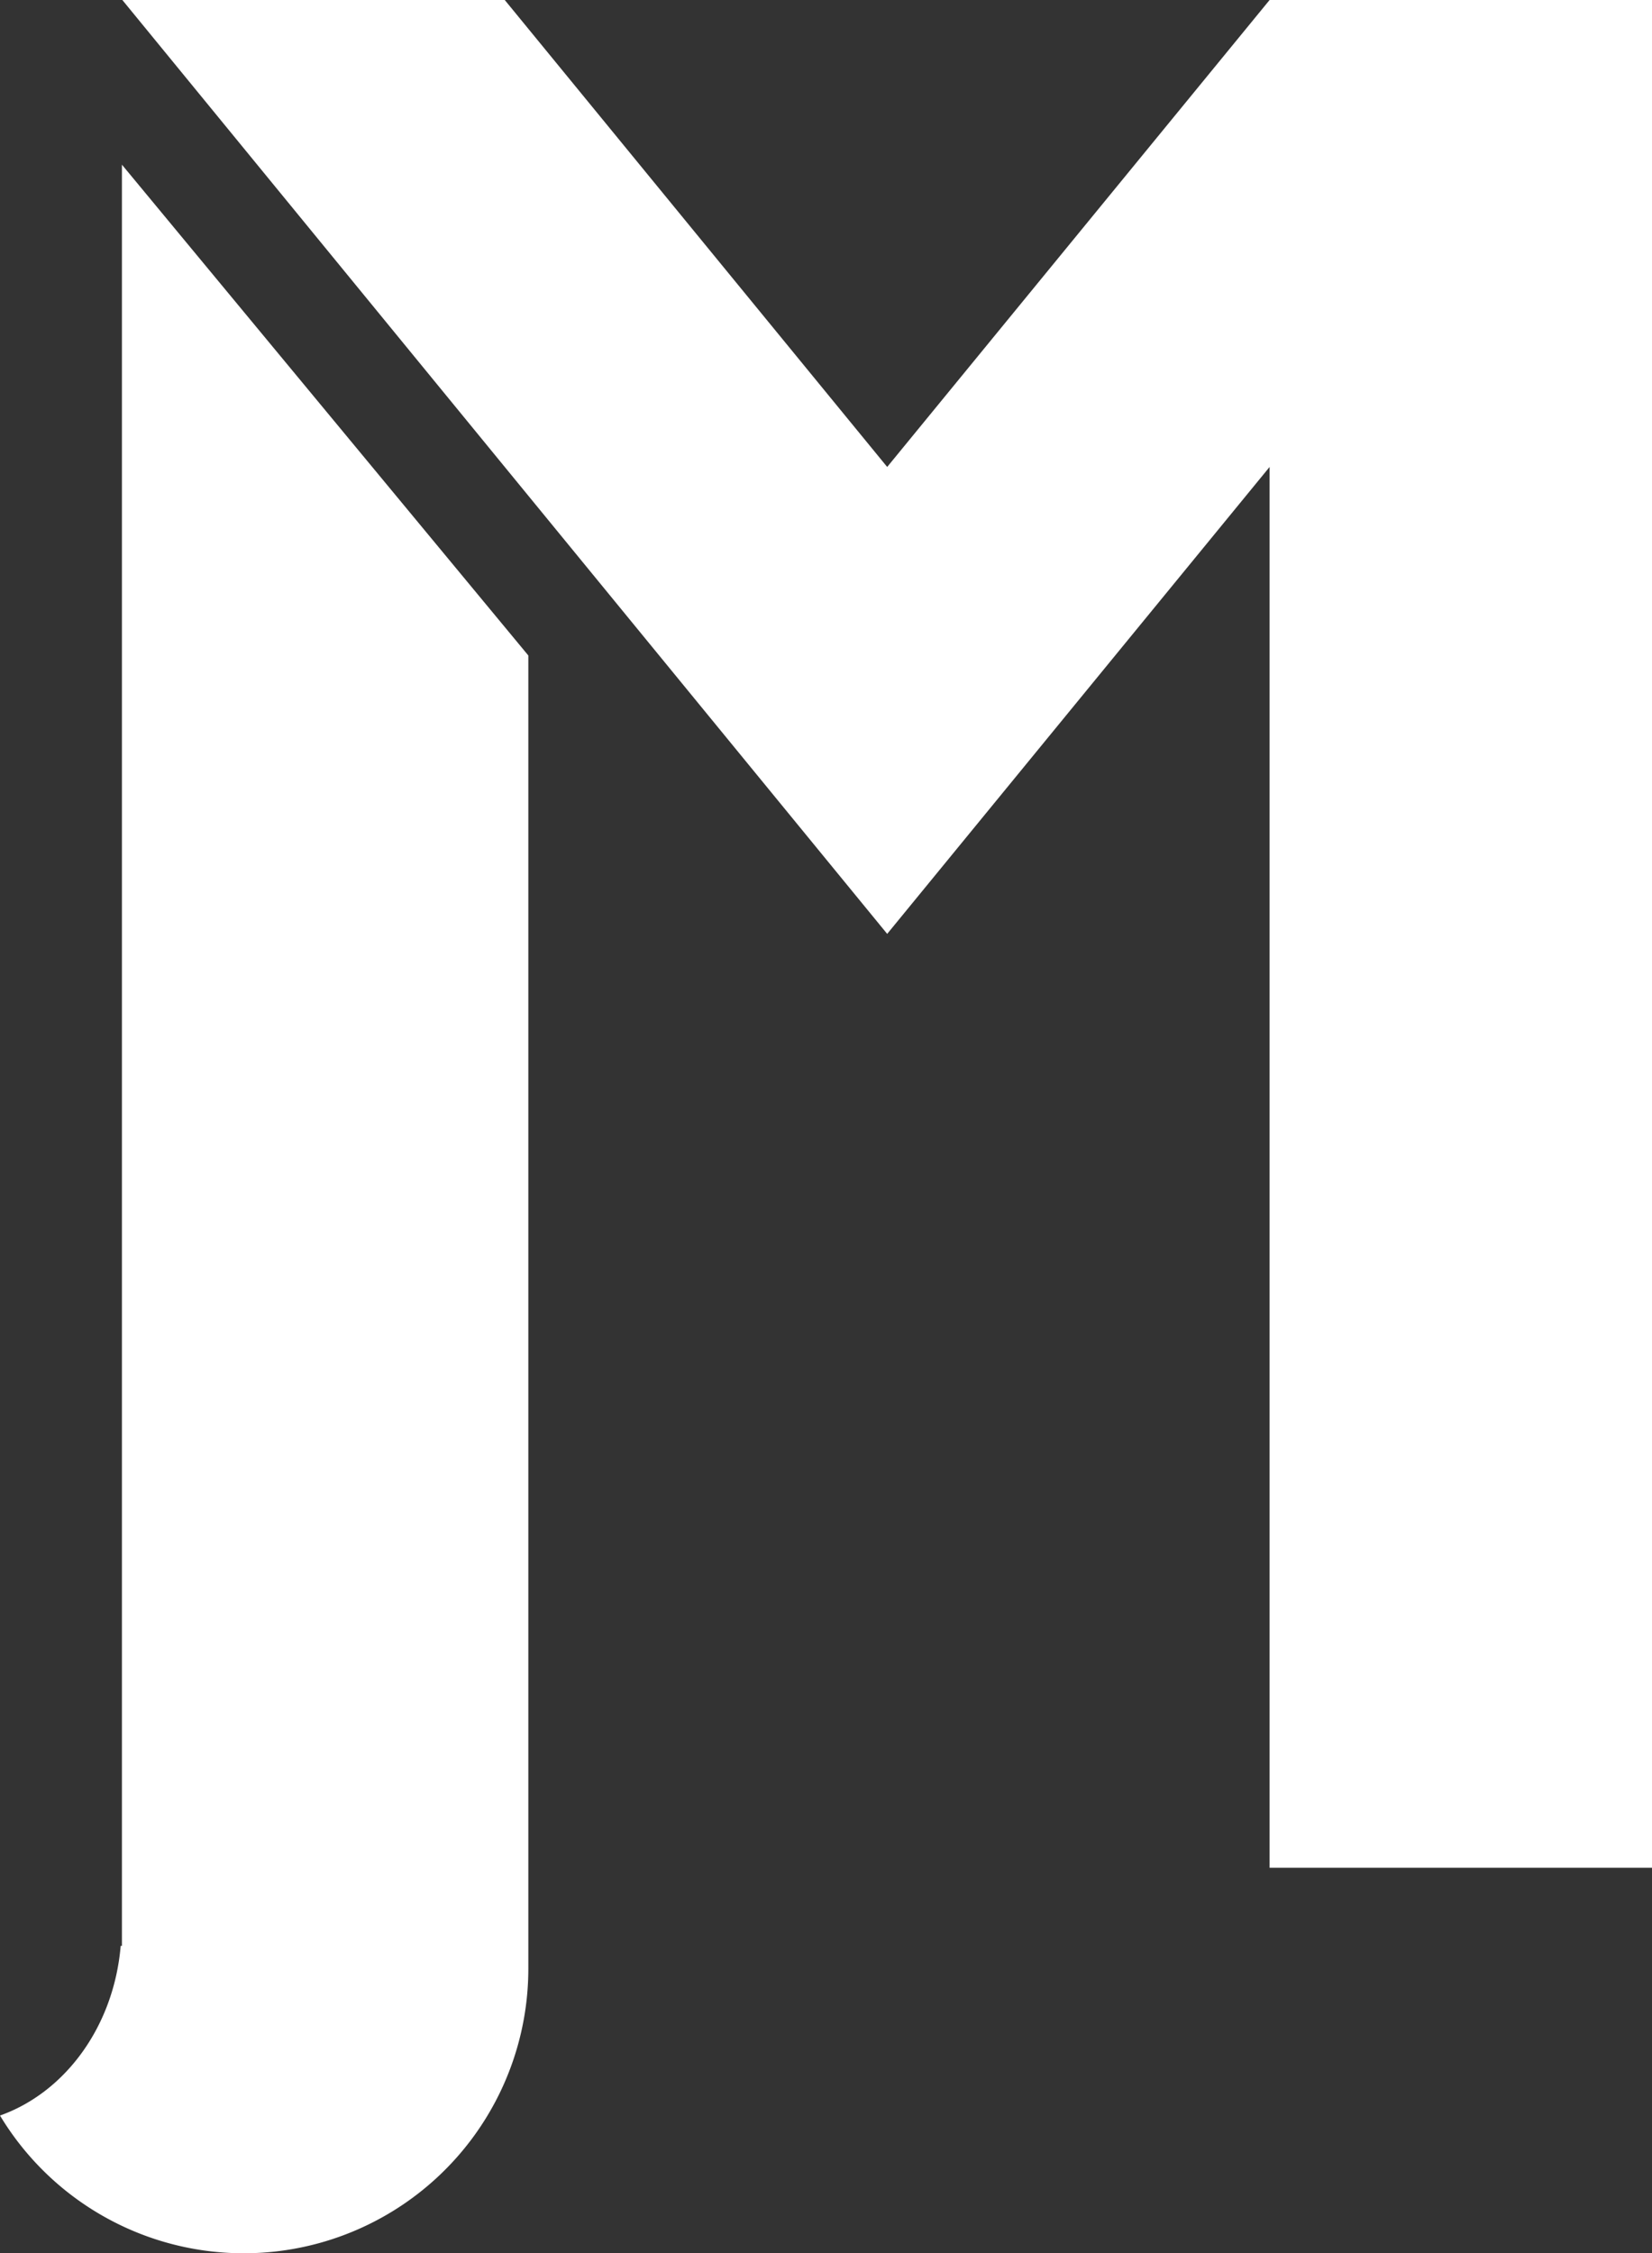 <svg xmlns="http://www.w3.org/2000/svg" viewBox="0 0 479.09 653.37"><rect x="0" y="0" width="479.09" height="653.37" fill="#333333" stroke="none"/><defs><style>.cls-1{fill:#fff;}</style></defs><title>Ativo 3</title><g id="Camada_2" data-name="Camada 2"><g id="Camada_1-2" data-name="Camada 1"><polygon class="cls-1" points="479.09 0 479.09 541.59 368.19 541.59 368.19 135.4 257.29 270.79 146.38 135.4 35.48 0 146.38 0 257.29 135.4 368.19 0 479.09 0"/><path class="cls-1" d="M153.22,190.07v380.7A82.53,82.53,0,0,1,0,613.43c18.88-6.71,33-25.78,35-49.2h.36V47.75Z"/></g></g></svg>